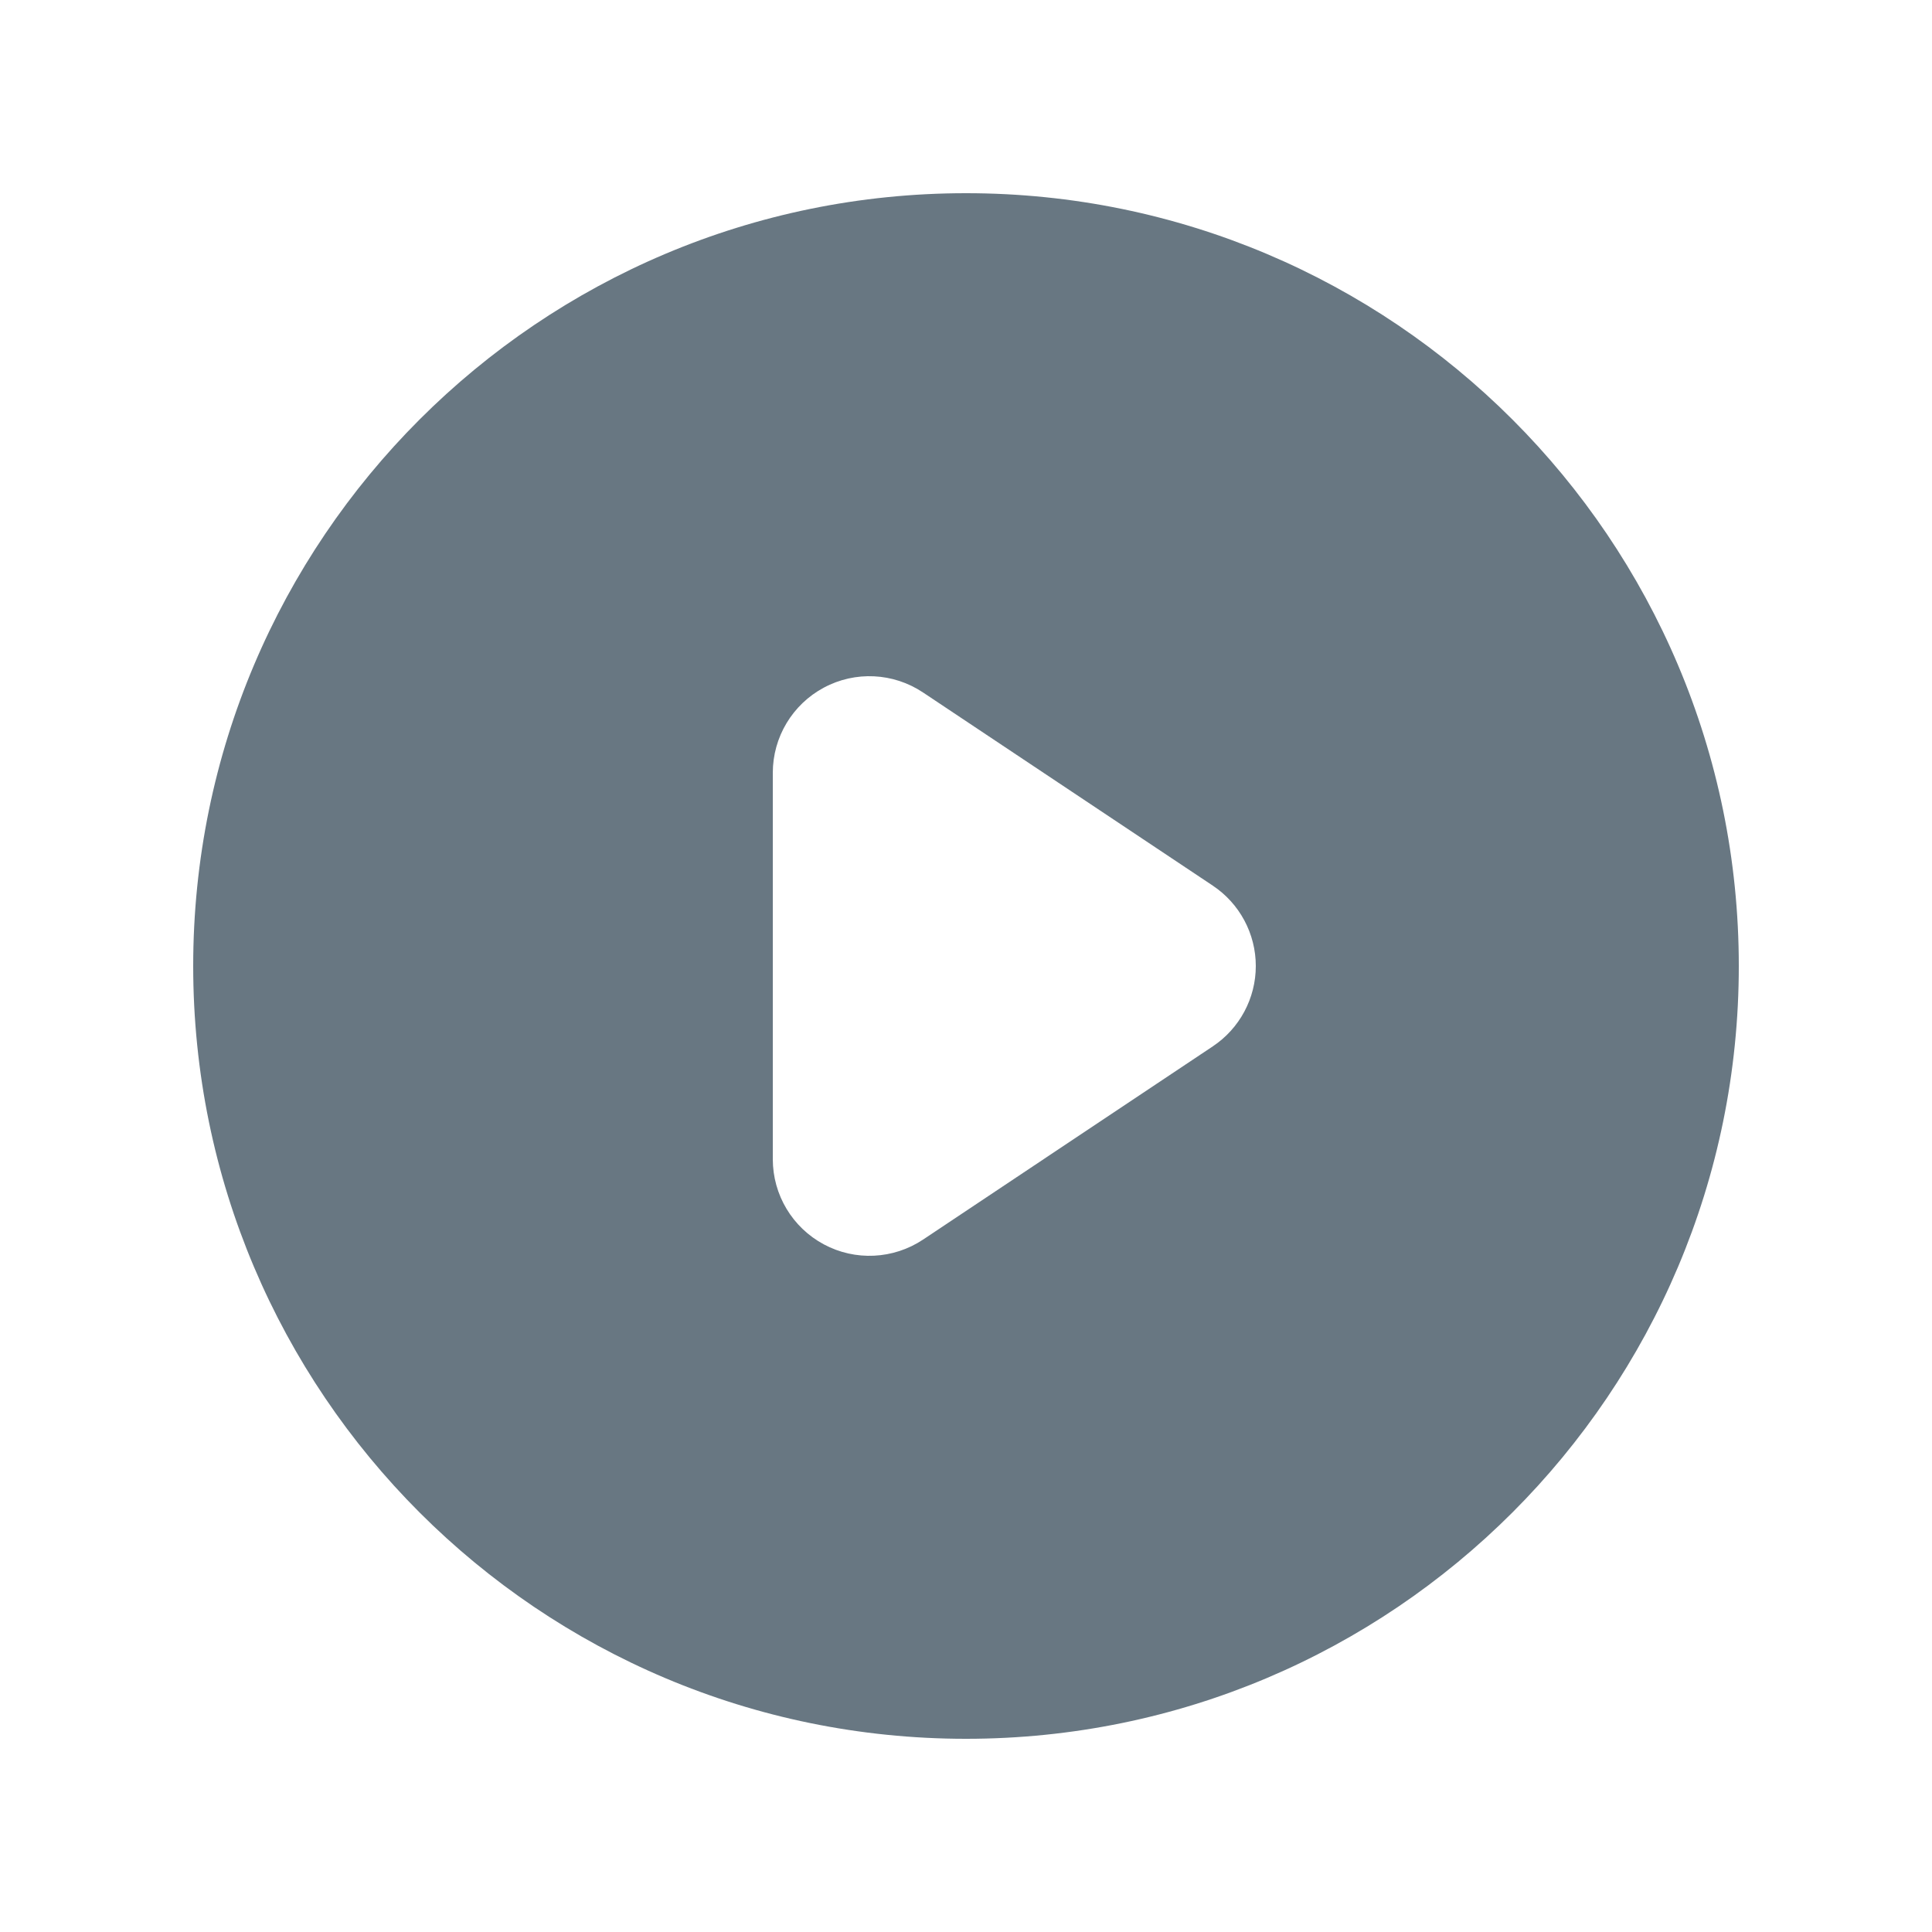 <svg width="24" height="24" viewBox="0 0 24 24" fill="none" xmlns="http://www.w3.org/2000/svg">
<path fill-rule="evenodd" clip-rule="evenodd" d="M12 21.6C17.302 21.6 21.6 17.302 21.6 12C21.6 6.698 17.302 2.4 12 2.4C6.698 2.4 2.4 6.698 2.4 12C2.4 17.302 6.698 21.6 12 21.6ZM11.466 8.602C11.097 8.356 10.624 8.333 10.234 8.542C9.844 8.751 9.6 9.157 9.6 9.6V14.4C9.6 14.843 9.844 15.249 10.234 15.458C10.624 15.667 11.097 15.644 11.466 15.399L15.066 12.998C15.399 12.776 15.6 12.401 15.6 12C15.6 11.599 15.399 11.224 15.066 11.002L11.466 8.602Z" fill="#687782"/>
</svg>

